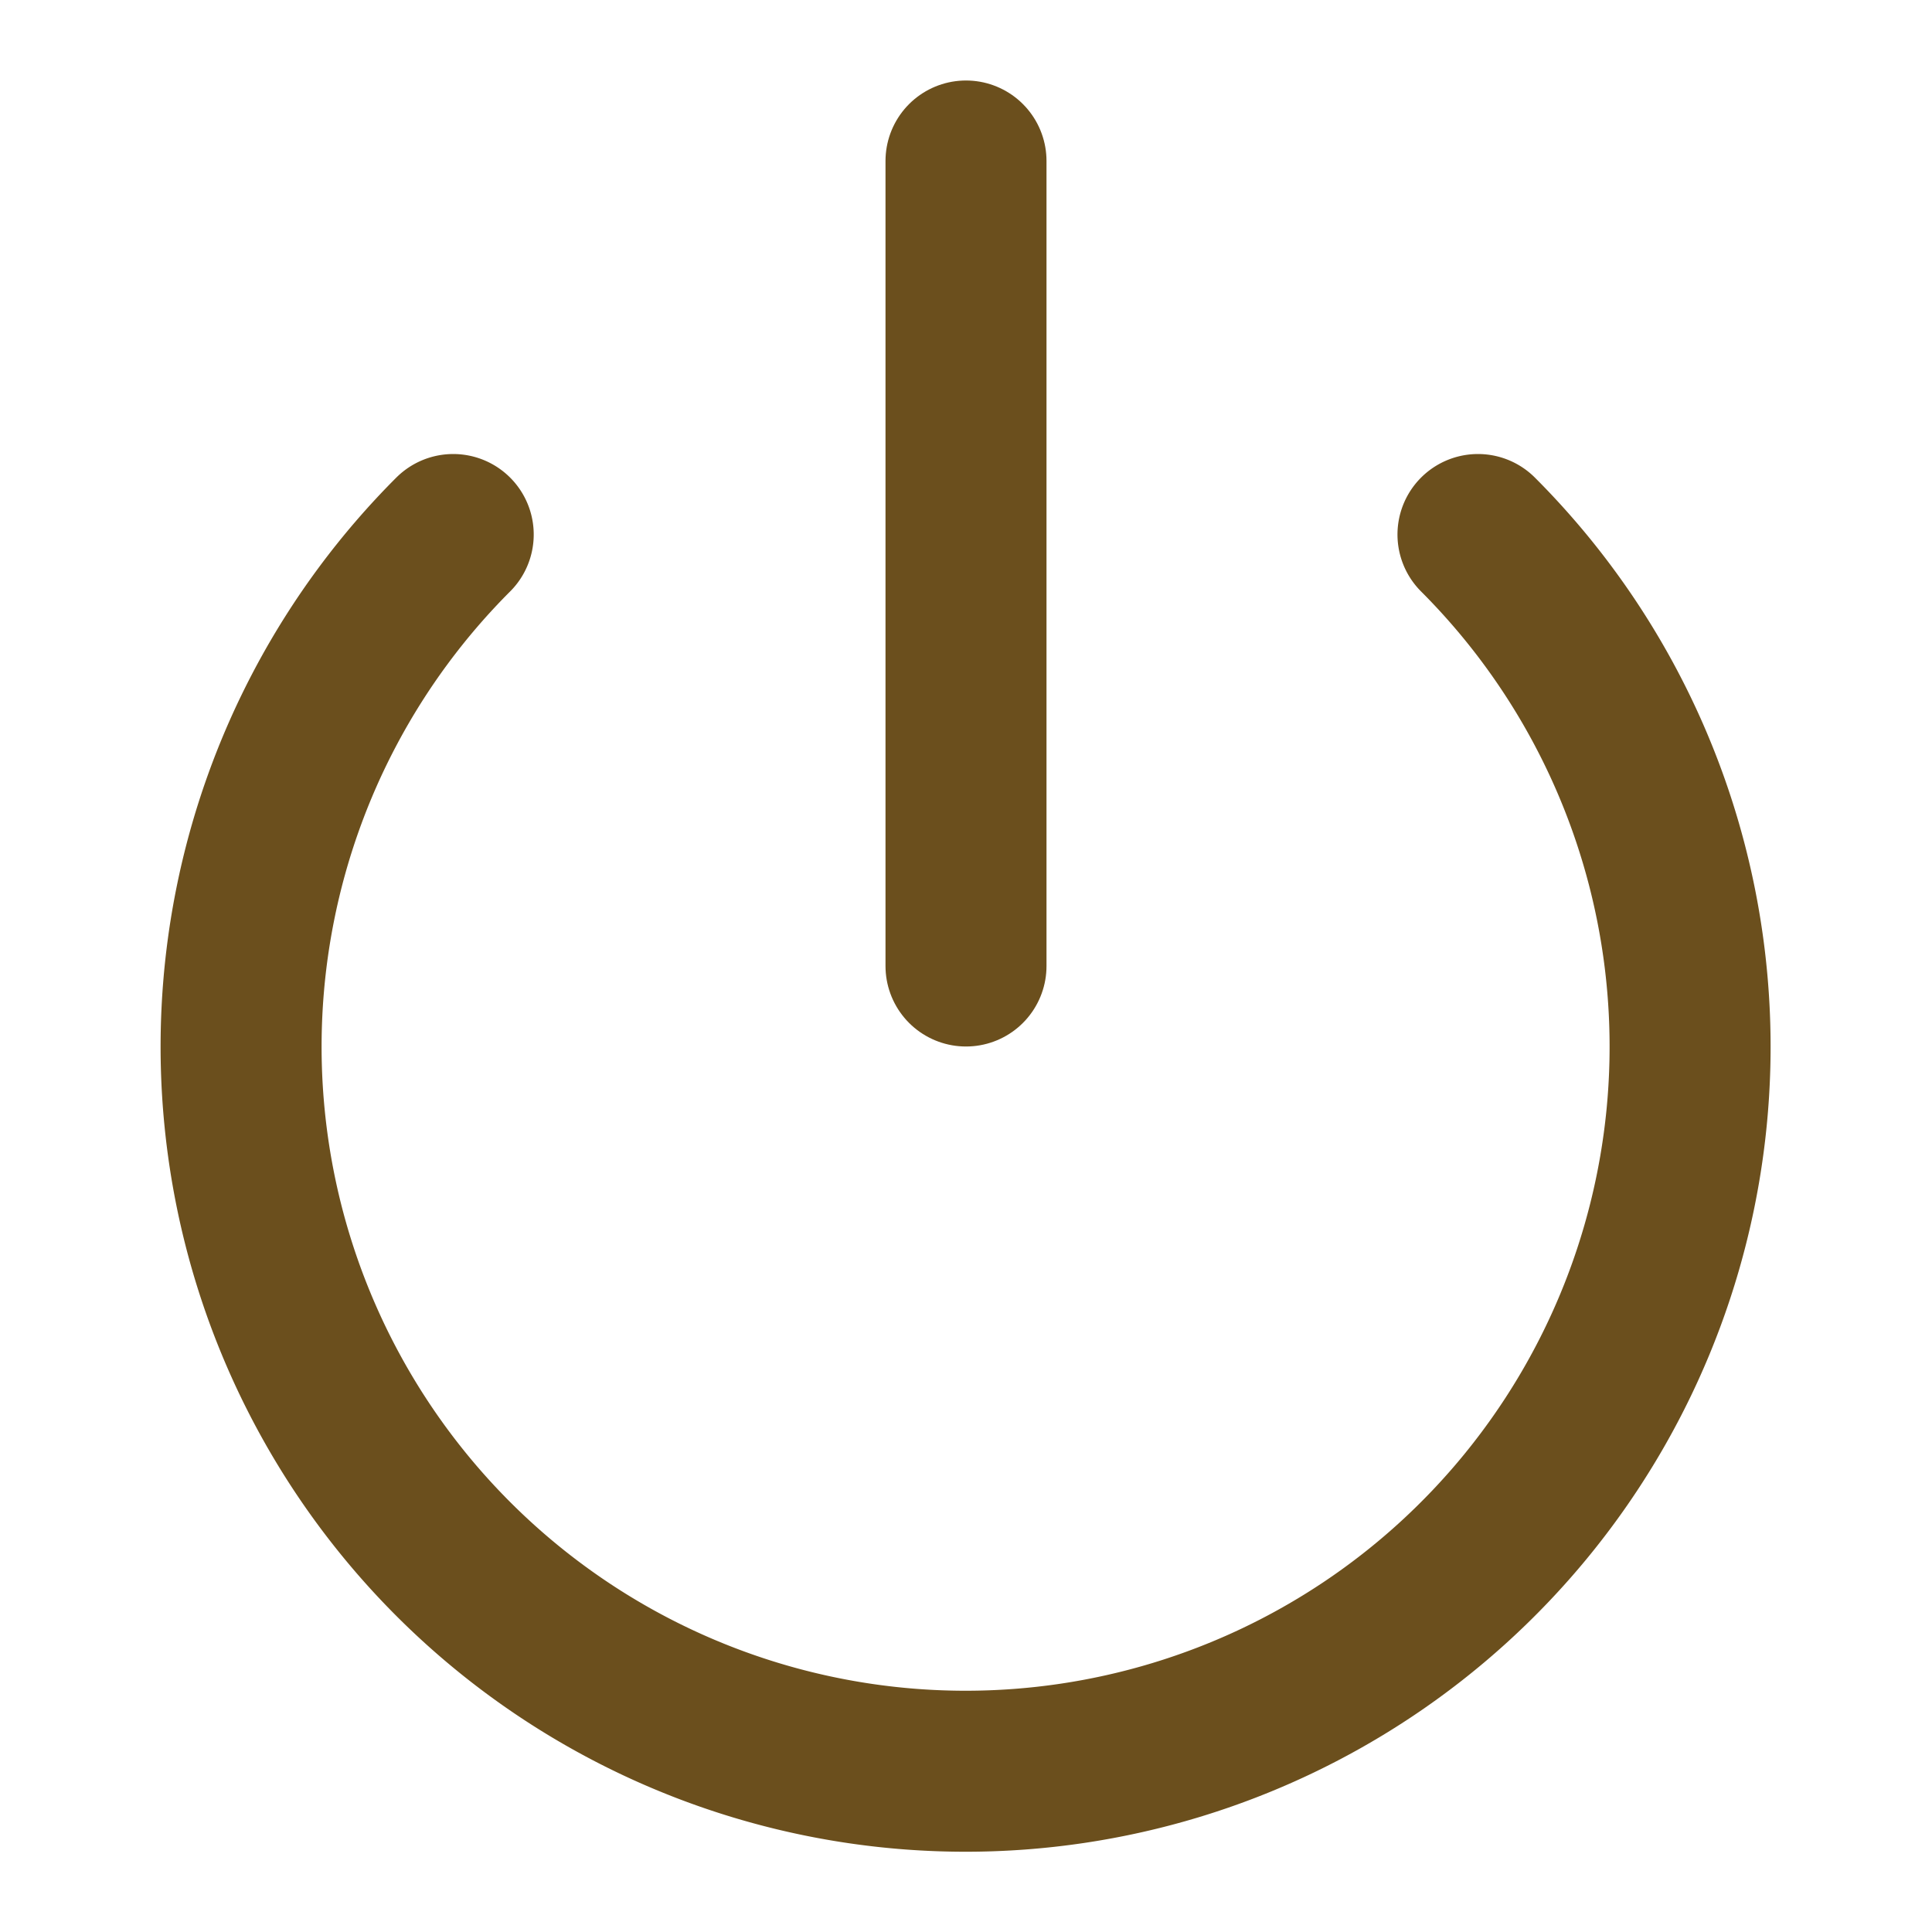 <svg xmlns="http://www.w3.org/2000/svg" width="24" height="24" viewBox="0 0 24 24" fill="none" stroke="#6b4f1d" stroke-width="2" stroke-linecap="round" stroke-linejoin="round">
  <path d="M18.36 6.64a9 9 0 1 1-12.73 0"></path>
  <line x1="12" y1="2" x2="12" y2="12"></line>
</svg> 